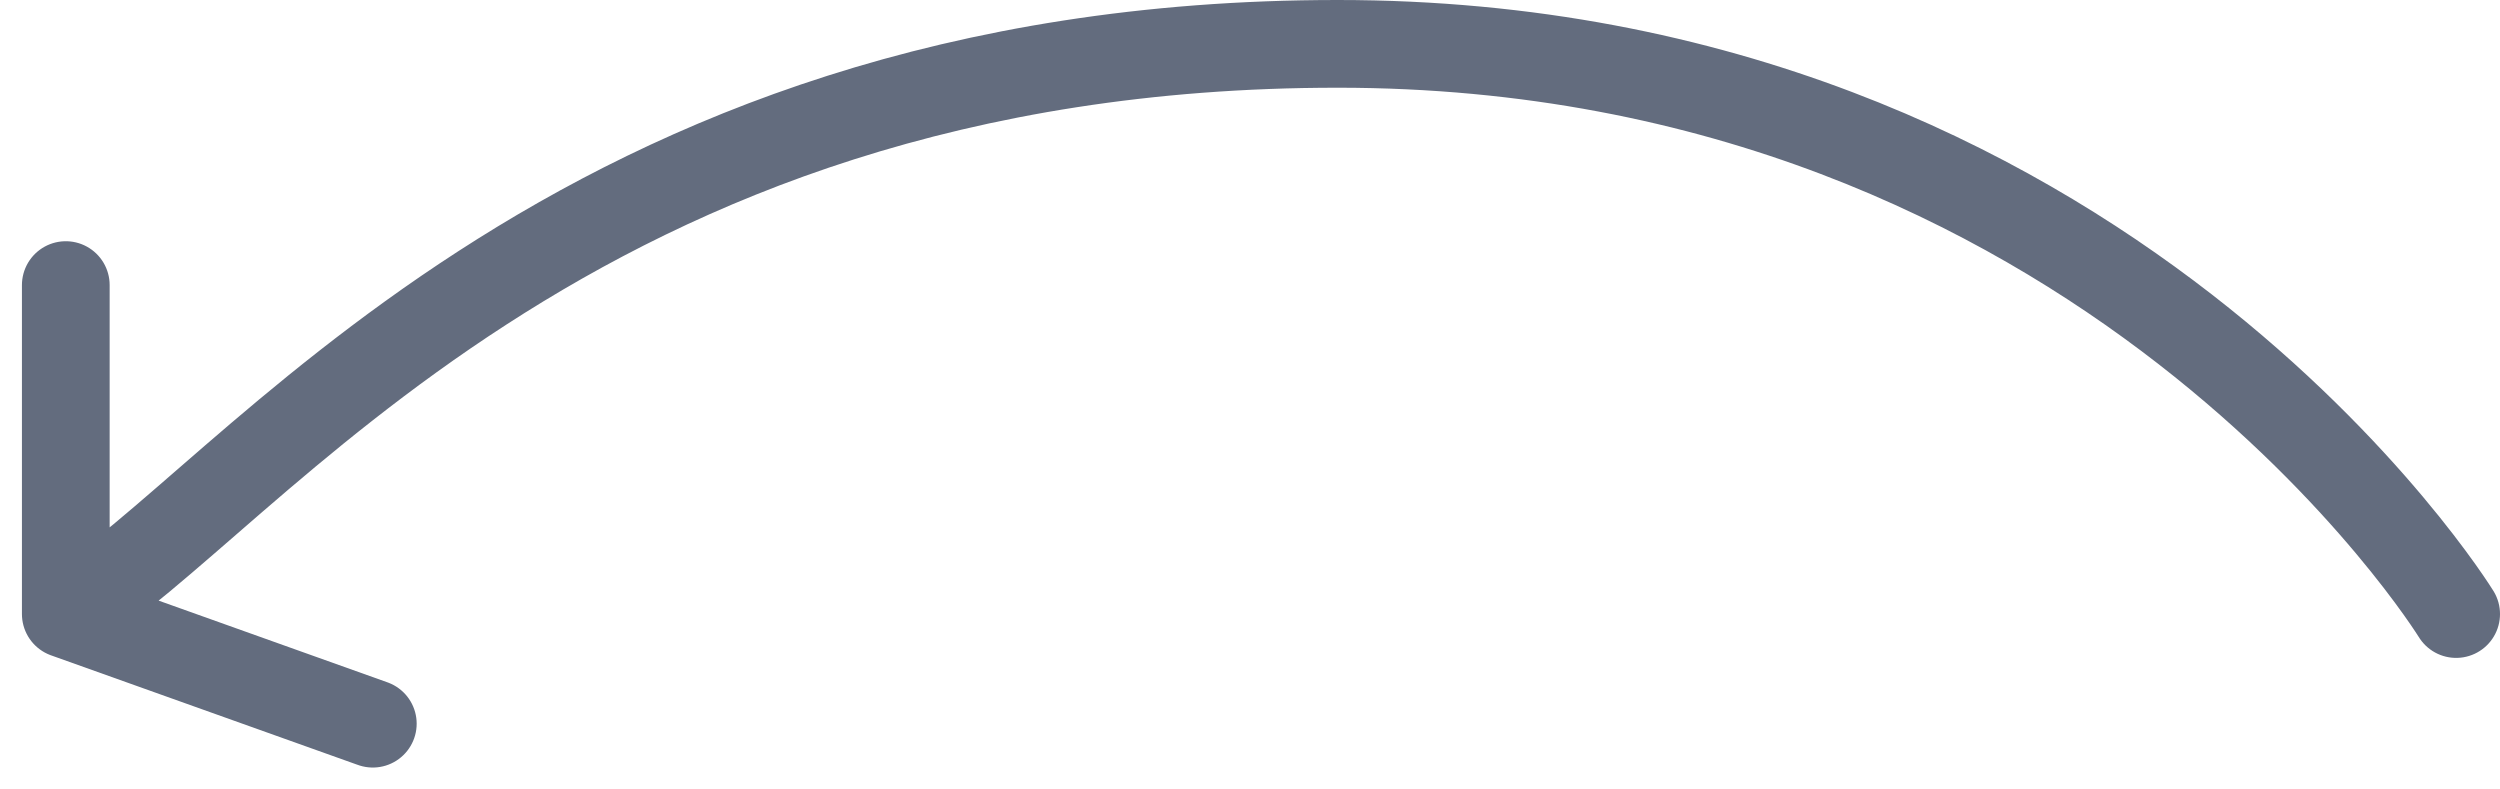 <svg width="57" height="18" viewBox="0 0 57 18" fill="none" xmlns="http://www.w3.org/2000/svg">
<path d="M56 14C56 14 48 1 30.5 1C13 1 5.667 11.5 1.5 14M1.5 14V6.5M1.5 14L8.5 16.5" stroke="#636C7E" stroke-width="2" stroke-linecap="round" stroke-linejoin="round"/>
</svg>
